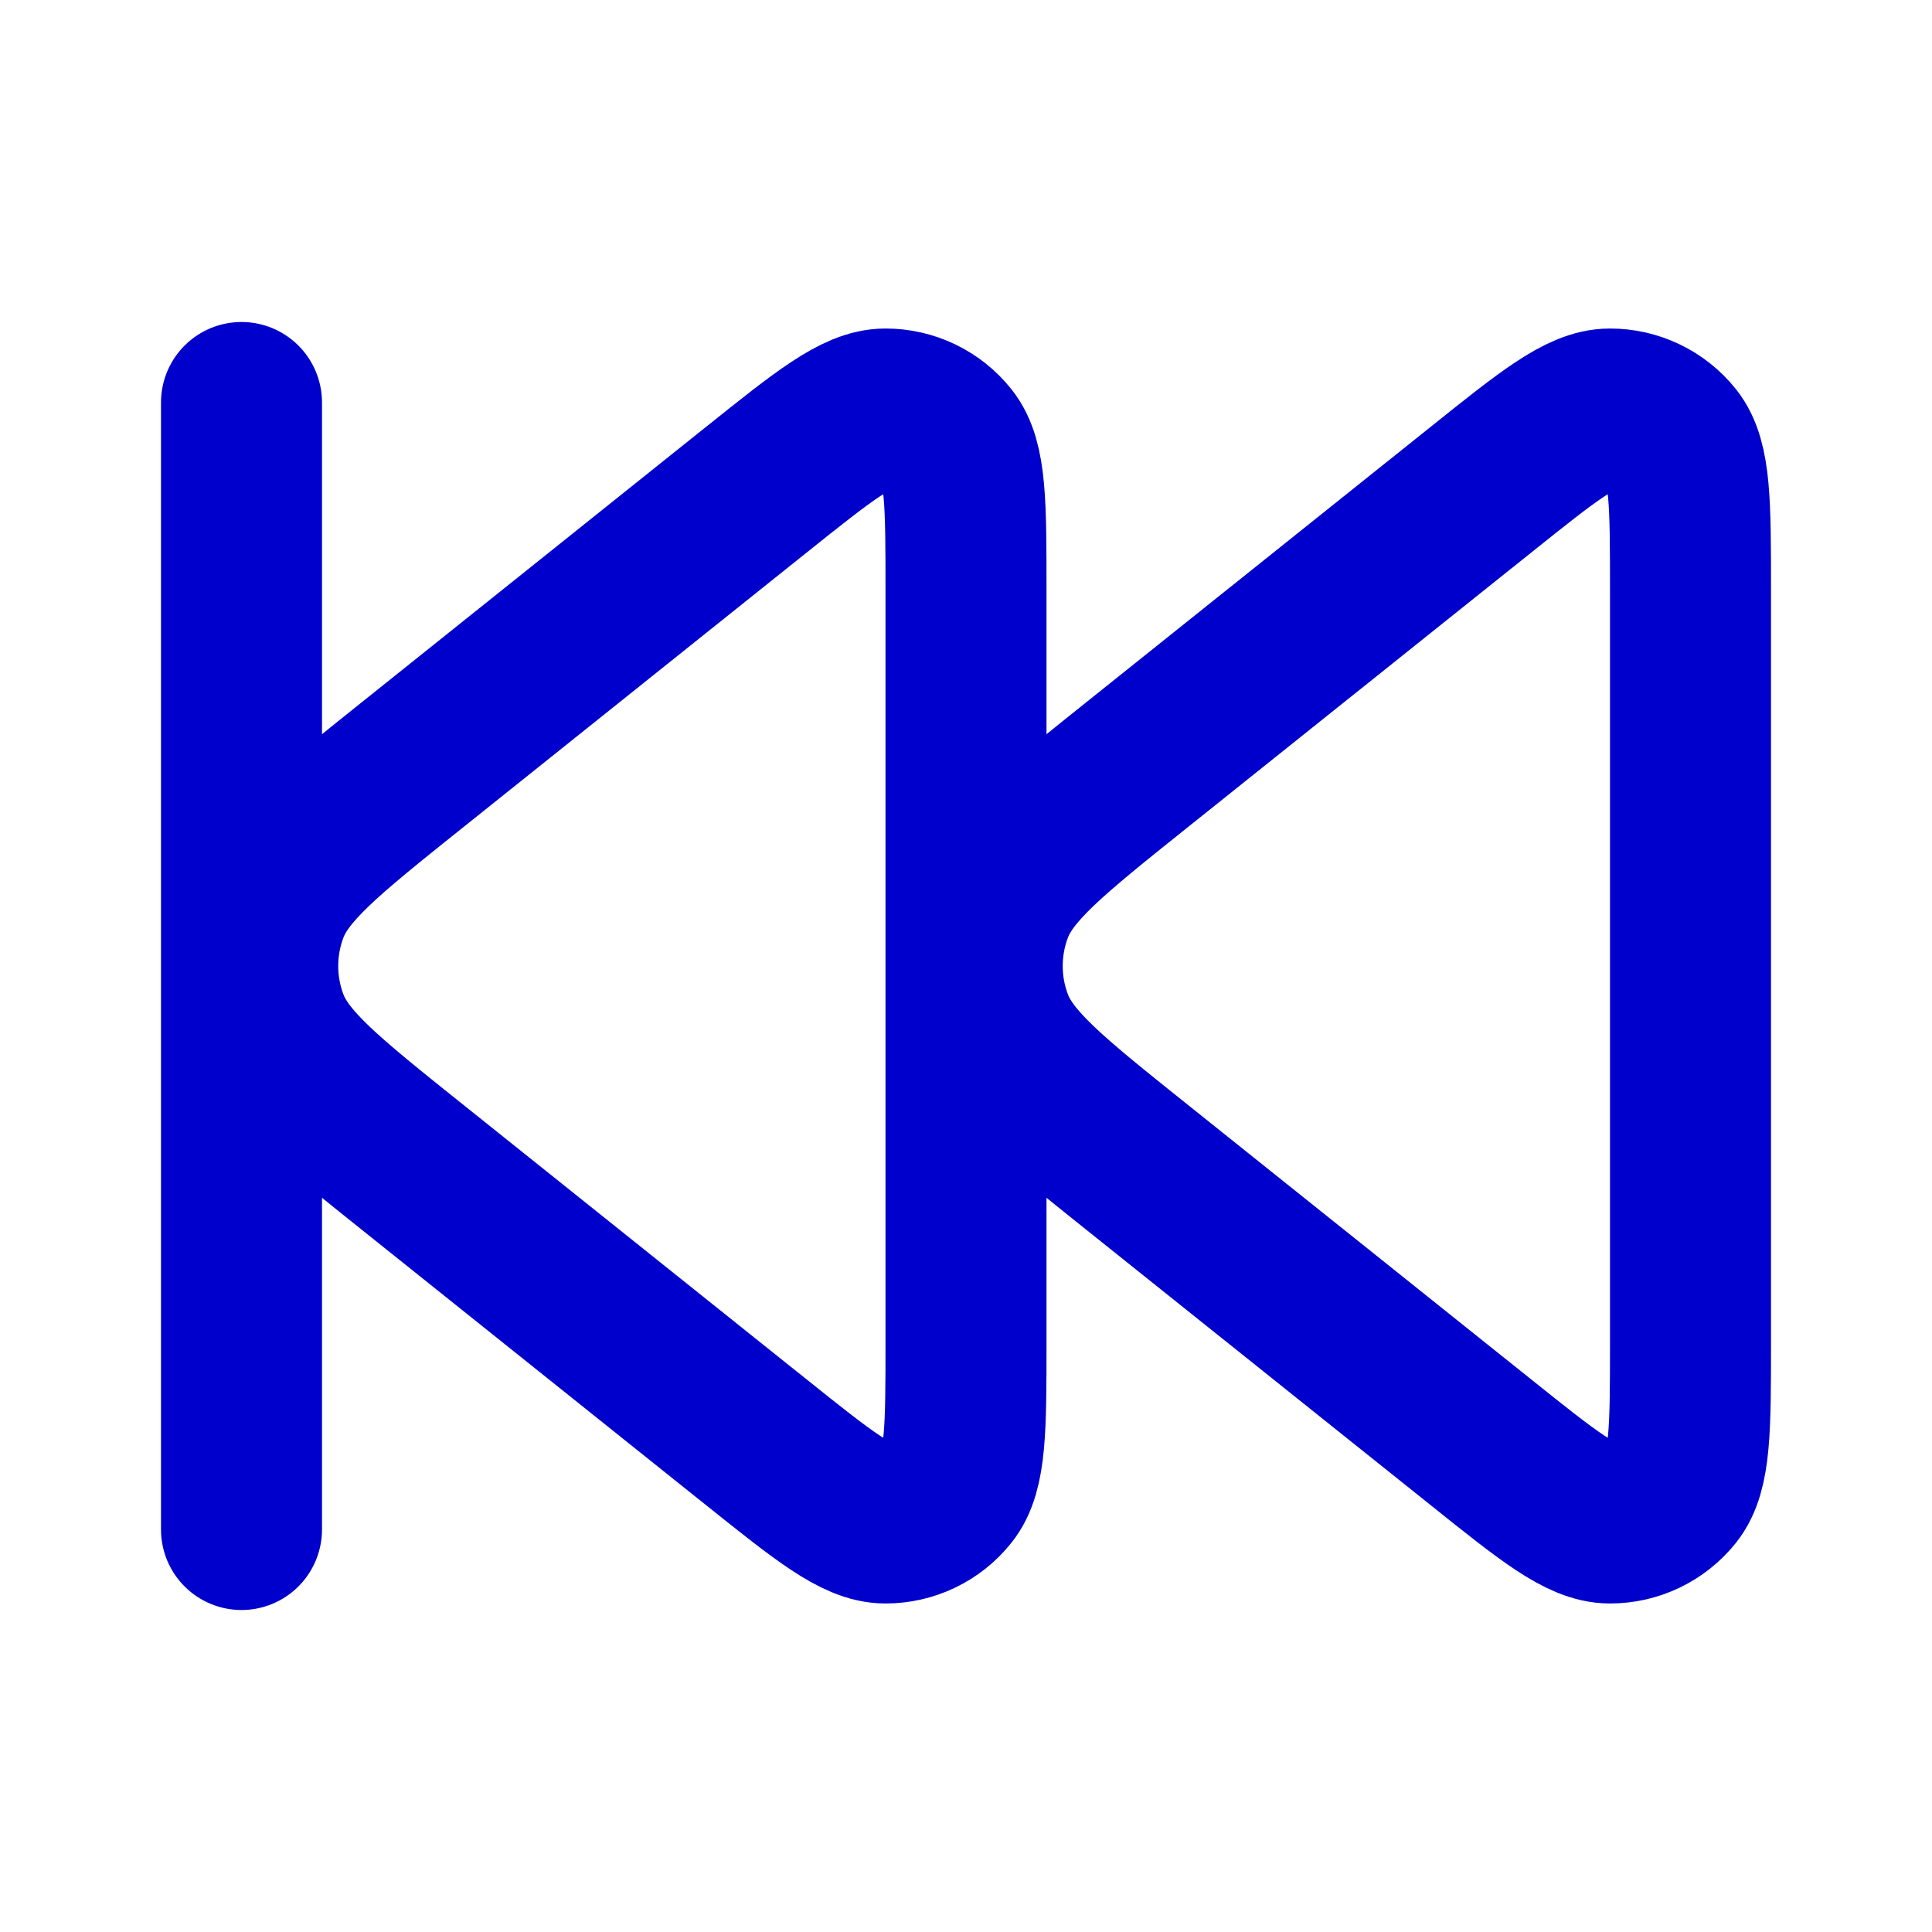 <svg width="24" height="24" viewBox="0 0 24 24" fill="none" xmlns="http://www.w3.org/2000/svg">
<path d="M3 5V19M12 7.329V16.671C12 17.737 12 18.27 11.781 18.543C11.592 18.781 11.303 18.92 10.999 18.919C10.649 18.919 10.233 18.586 9.4 17.92L5.123 14.499C4.056 13.645 3.522 13.218 3.329 12.702C3.159 12.249 3.159 11.751 3.329 11.298C3.522 10.782 4.056 10.355 5.123 9.501L9.4 6.08C10.233 5.414 10.649 5.081 10.999 5.081C11.303 5.08 11.592 5.219 11.781 5.457C12 5.73 12 6.263 12 7.329ZM21 7.329V16.671C21 17.737 21 18.27 20.782 18.543C20.592 18.781 20.303 18.92 19.999 18.919C19.649 18.919 19.233 18.586 18.401 17.92L14.123 14.499C13.056 13.645 12.522 13.218 12.329 12.702C12.159 12.249 12.159 11.751 12.329 11.298C12.522 10.782 13.056 10.355 14.123 9.501L18.401 6.08C19.233 5.414 19.649 5.081 19.999 5.081C20.303 5.08 20.592 5.219 20.782 5.457C21 5.73 21 6.263 21 7.329Z" stroke="#0000CC" stroke-width="2" stroke-linecap="round" stroke-linejoin="round"/>
</svg>
